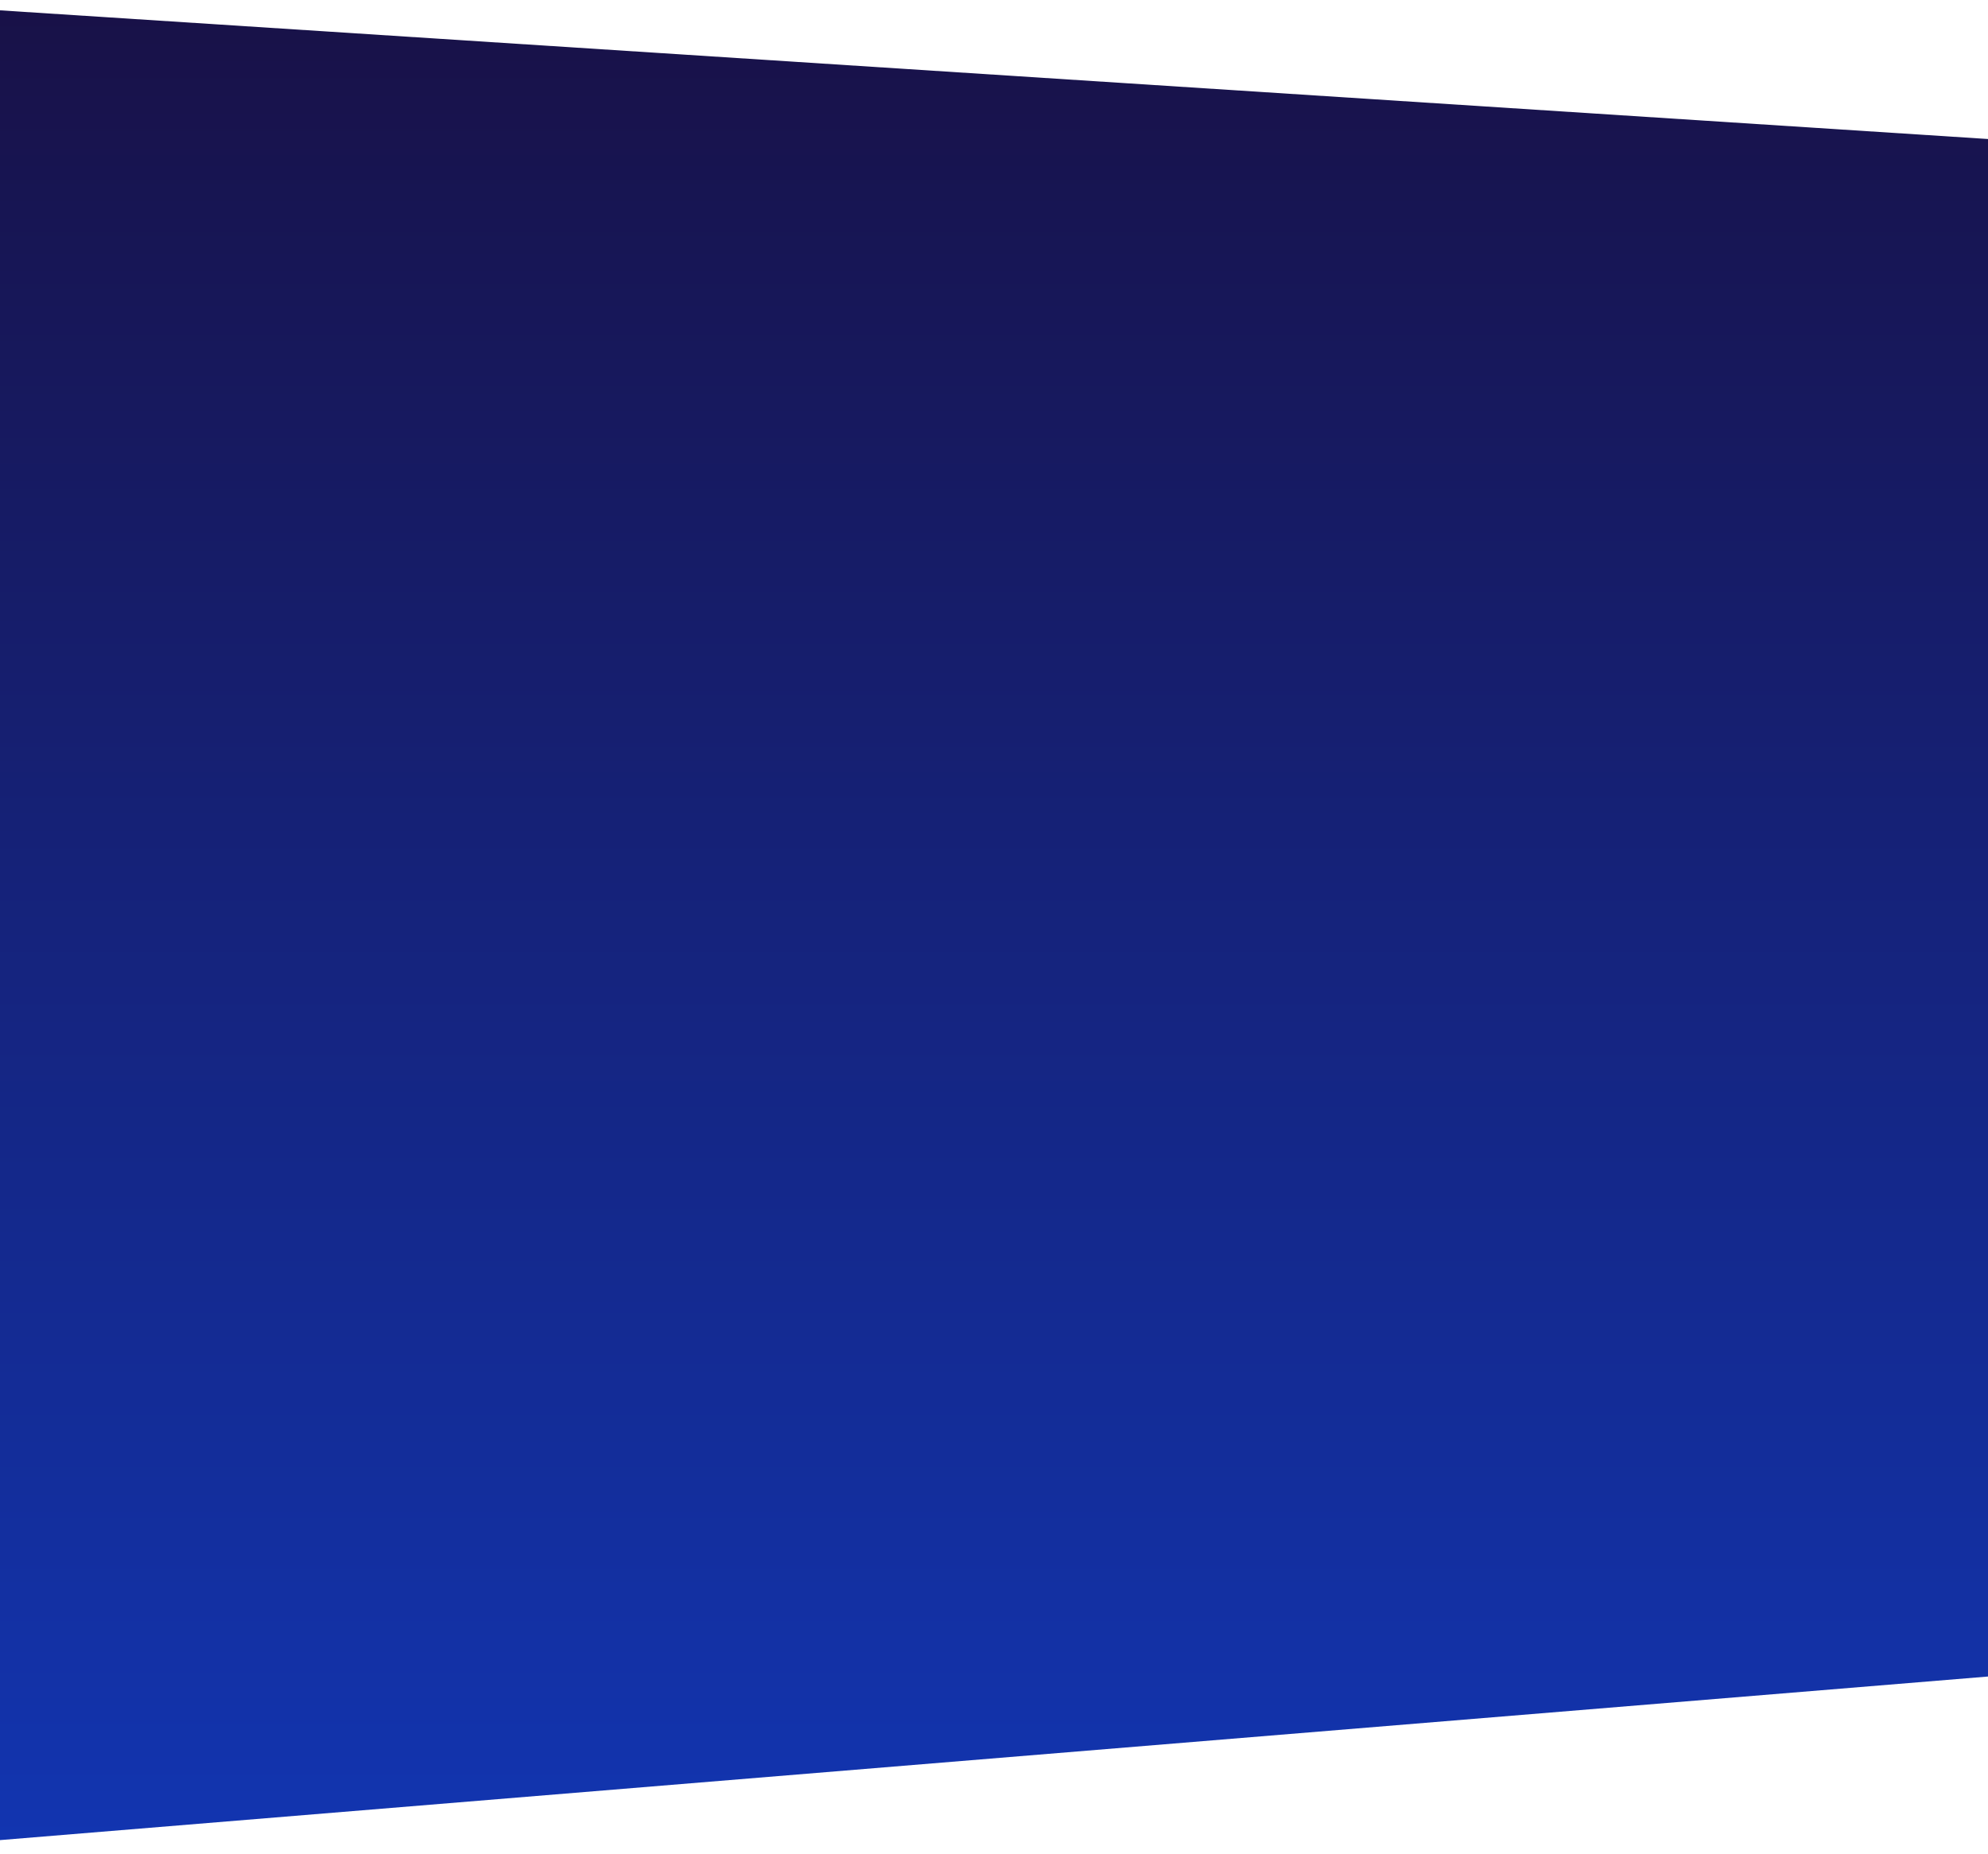 <svg width="1440" height="1343" viewBox="0 0 1440 1343" fill="none" xmlns="http://www.w3.org/2000/svg">
<path d="M-111 0.303L1476.93 103.107L1476.94 1211.61L-111 1342.3V0.303Z" fill="url(#paint0_linear_45_828)"/>
<defs>
<linearGradient id="paint0_linear_45_828" x1="682.97" y1="0.303" x2="682.97" y2="1342.3" gradientUnits="userSpaceOnUse">
<stop stop-color="#181147"/>
<stop offset="1" stop-color="#1235B1"/>
</linearGradient>
</defs>
</svg>
